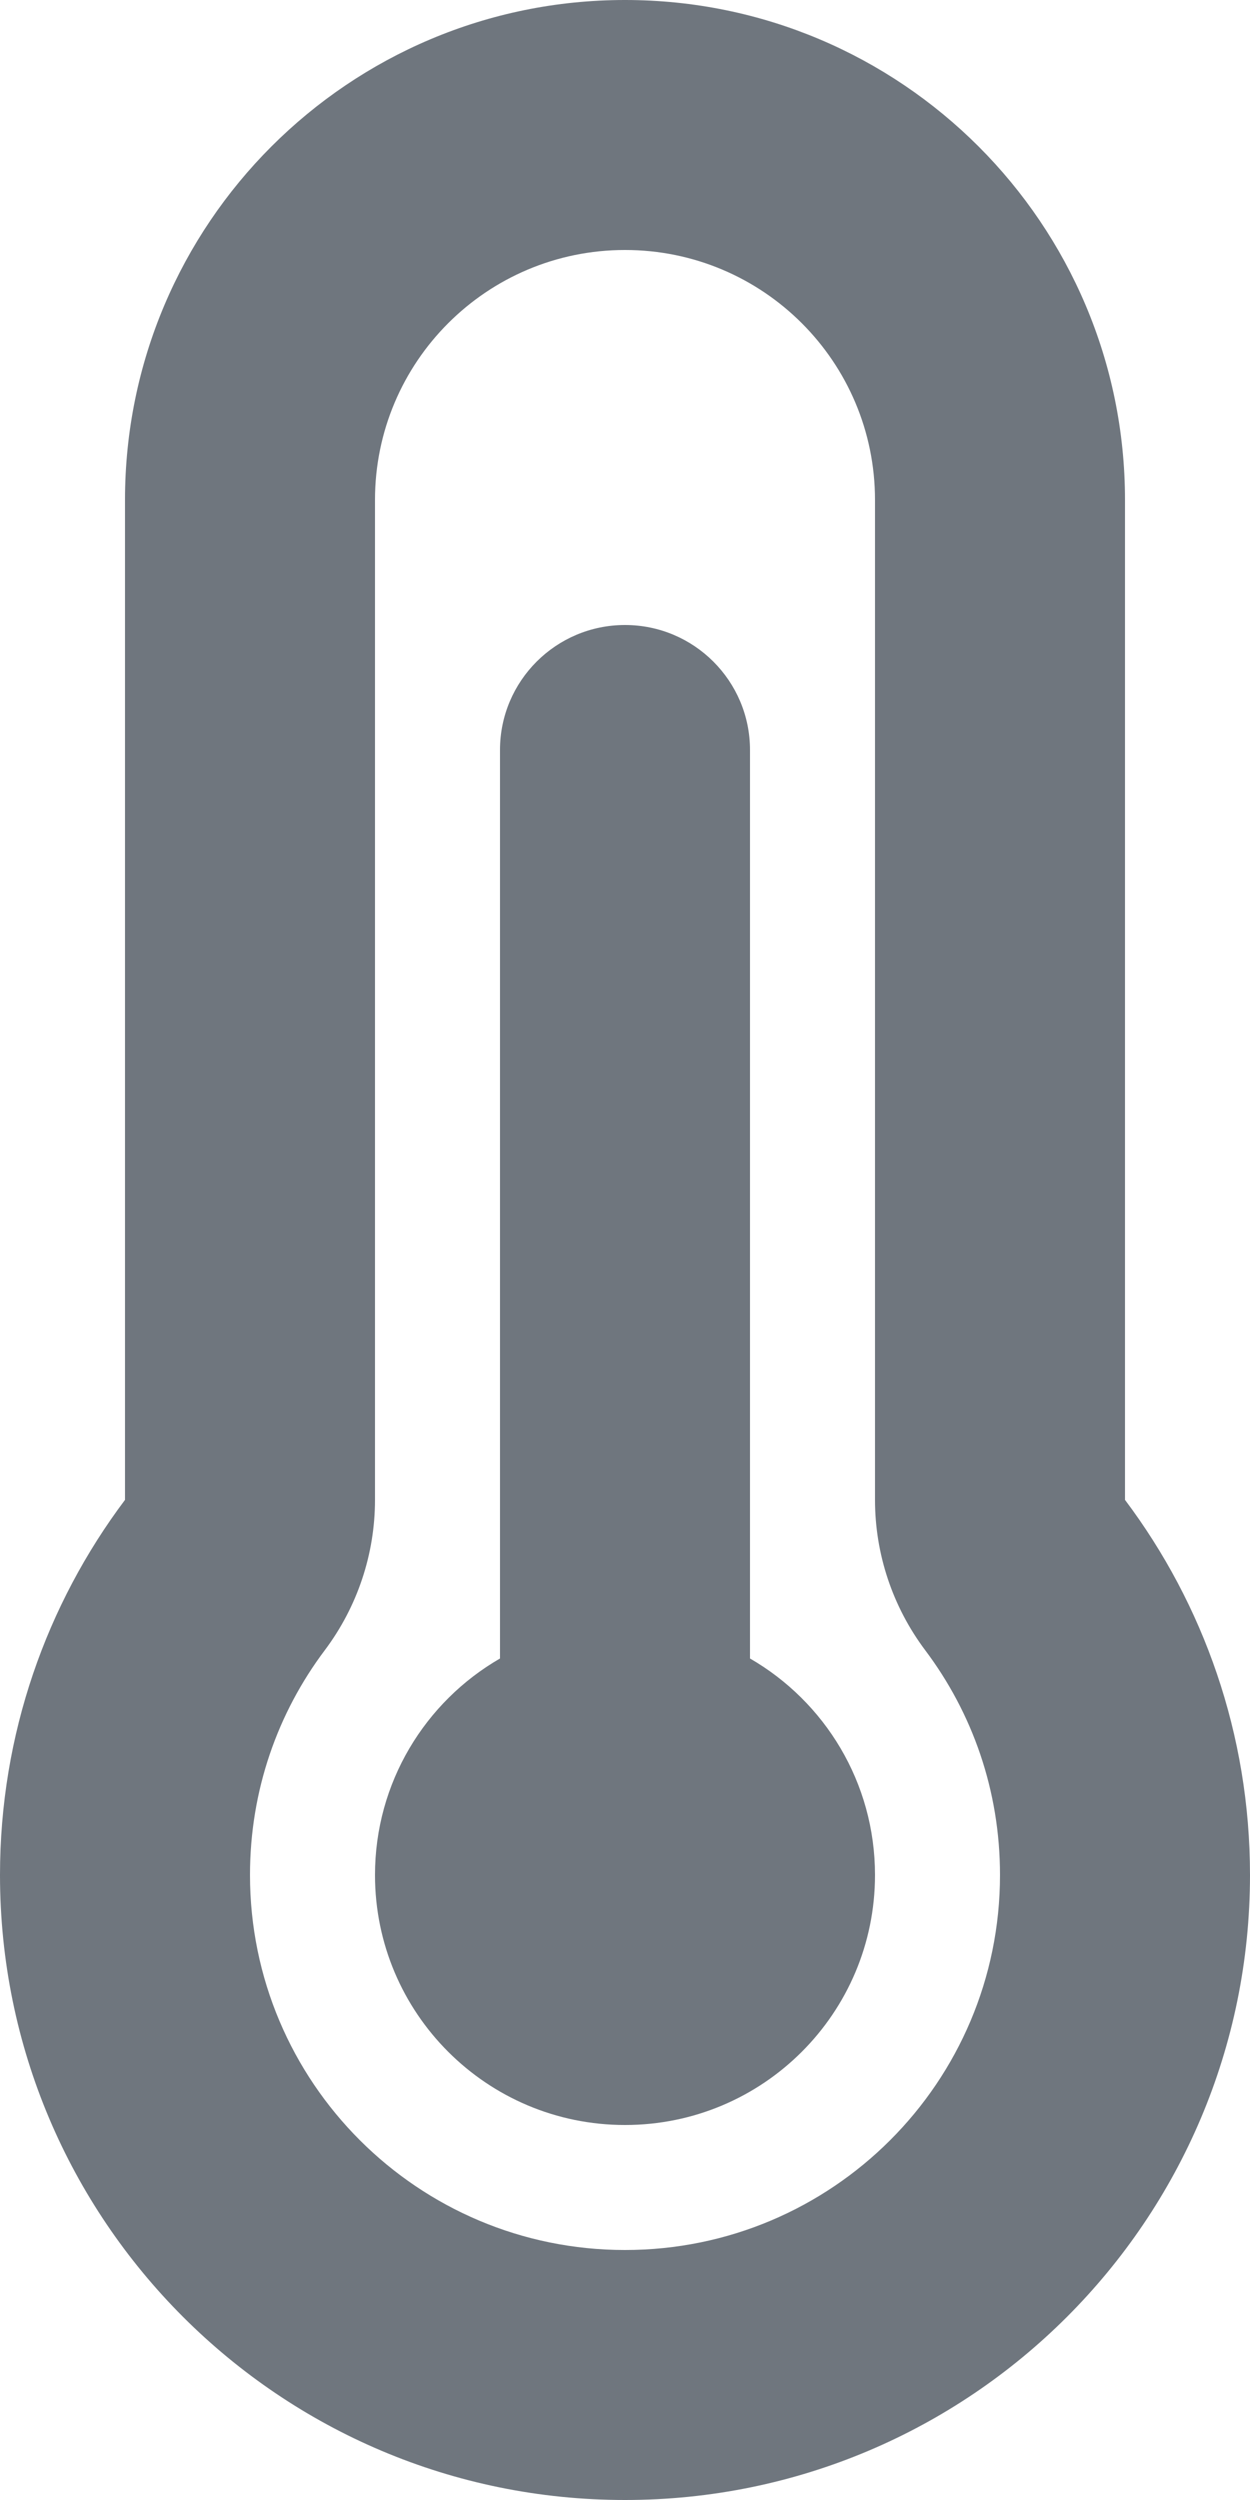 <?xml version="1.0" encoding="UTF-8"?>
<svg width="10px" height="20px" viewBox="0 0 10 20" version="1.1" xmlns="http://www.w3.org/2000/svg" xmlns:xlink="http://www.w3.org/1999/xlink">
    <title>UI icon/thermometer/filled</title>
    <g id="👀-Icons" stroke="none" stroke-width="1" fill="none" fill-rule="evenodd">
        <g id="编组" transform="translate(-7, -2)" fill="#6F767E">
            <path d="M10,13.999 C10,14.433 9.859,14.854 9.599,15.201 C9.222,15.702 9,16.322 9,17 C9,18.657 10.343,20 12,20 C13.657,20 15,18.657 15,17 C15,16.322 14.778,15.702 14.401,15.201 C14.141,14.854 14,14.433 14,13.999 L14,6 C14,4.895 13.105,4 12,4 C10.895,4 10,4.895 10,6 L10,13.999 Z M8,6 C8,3.791 9.791,2 12,2 C14.209,2 16,3.791 16,6 L16,13.999 C16.628,14.835 17,15.874 17,17 C17,19.761 14.761,22 12,22 C9.239,22 7,19.761 7,17 C7,15.874 7.372,14.835 8,13.999 L8,6 Z" id="Union-(Stroke)"></path>
            <path d="M13,8 C13,7.448 12.552,7 12,7 C11.448,7 11,7.448 11,8 L11,15.268 C10.402,15.613 10,16.26 10,17 C10,18.105 10.895,19 12,19 C13.105,19 14,18.105 14,17 C14,16.26 13.598,15.613 13,15.268 L13,8 Z" id="Union" fill-rule="nonzero"></path>
        </g>
    </g>
</svg>
